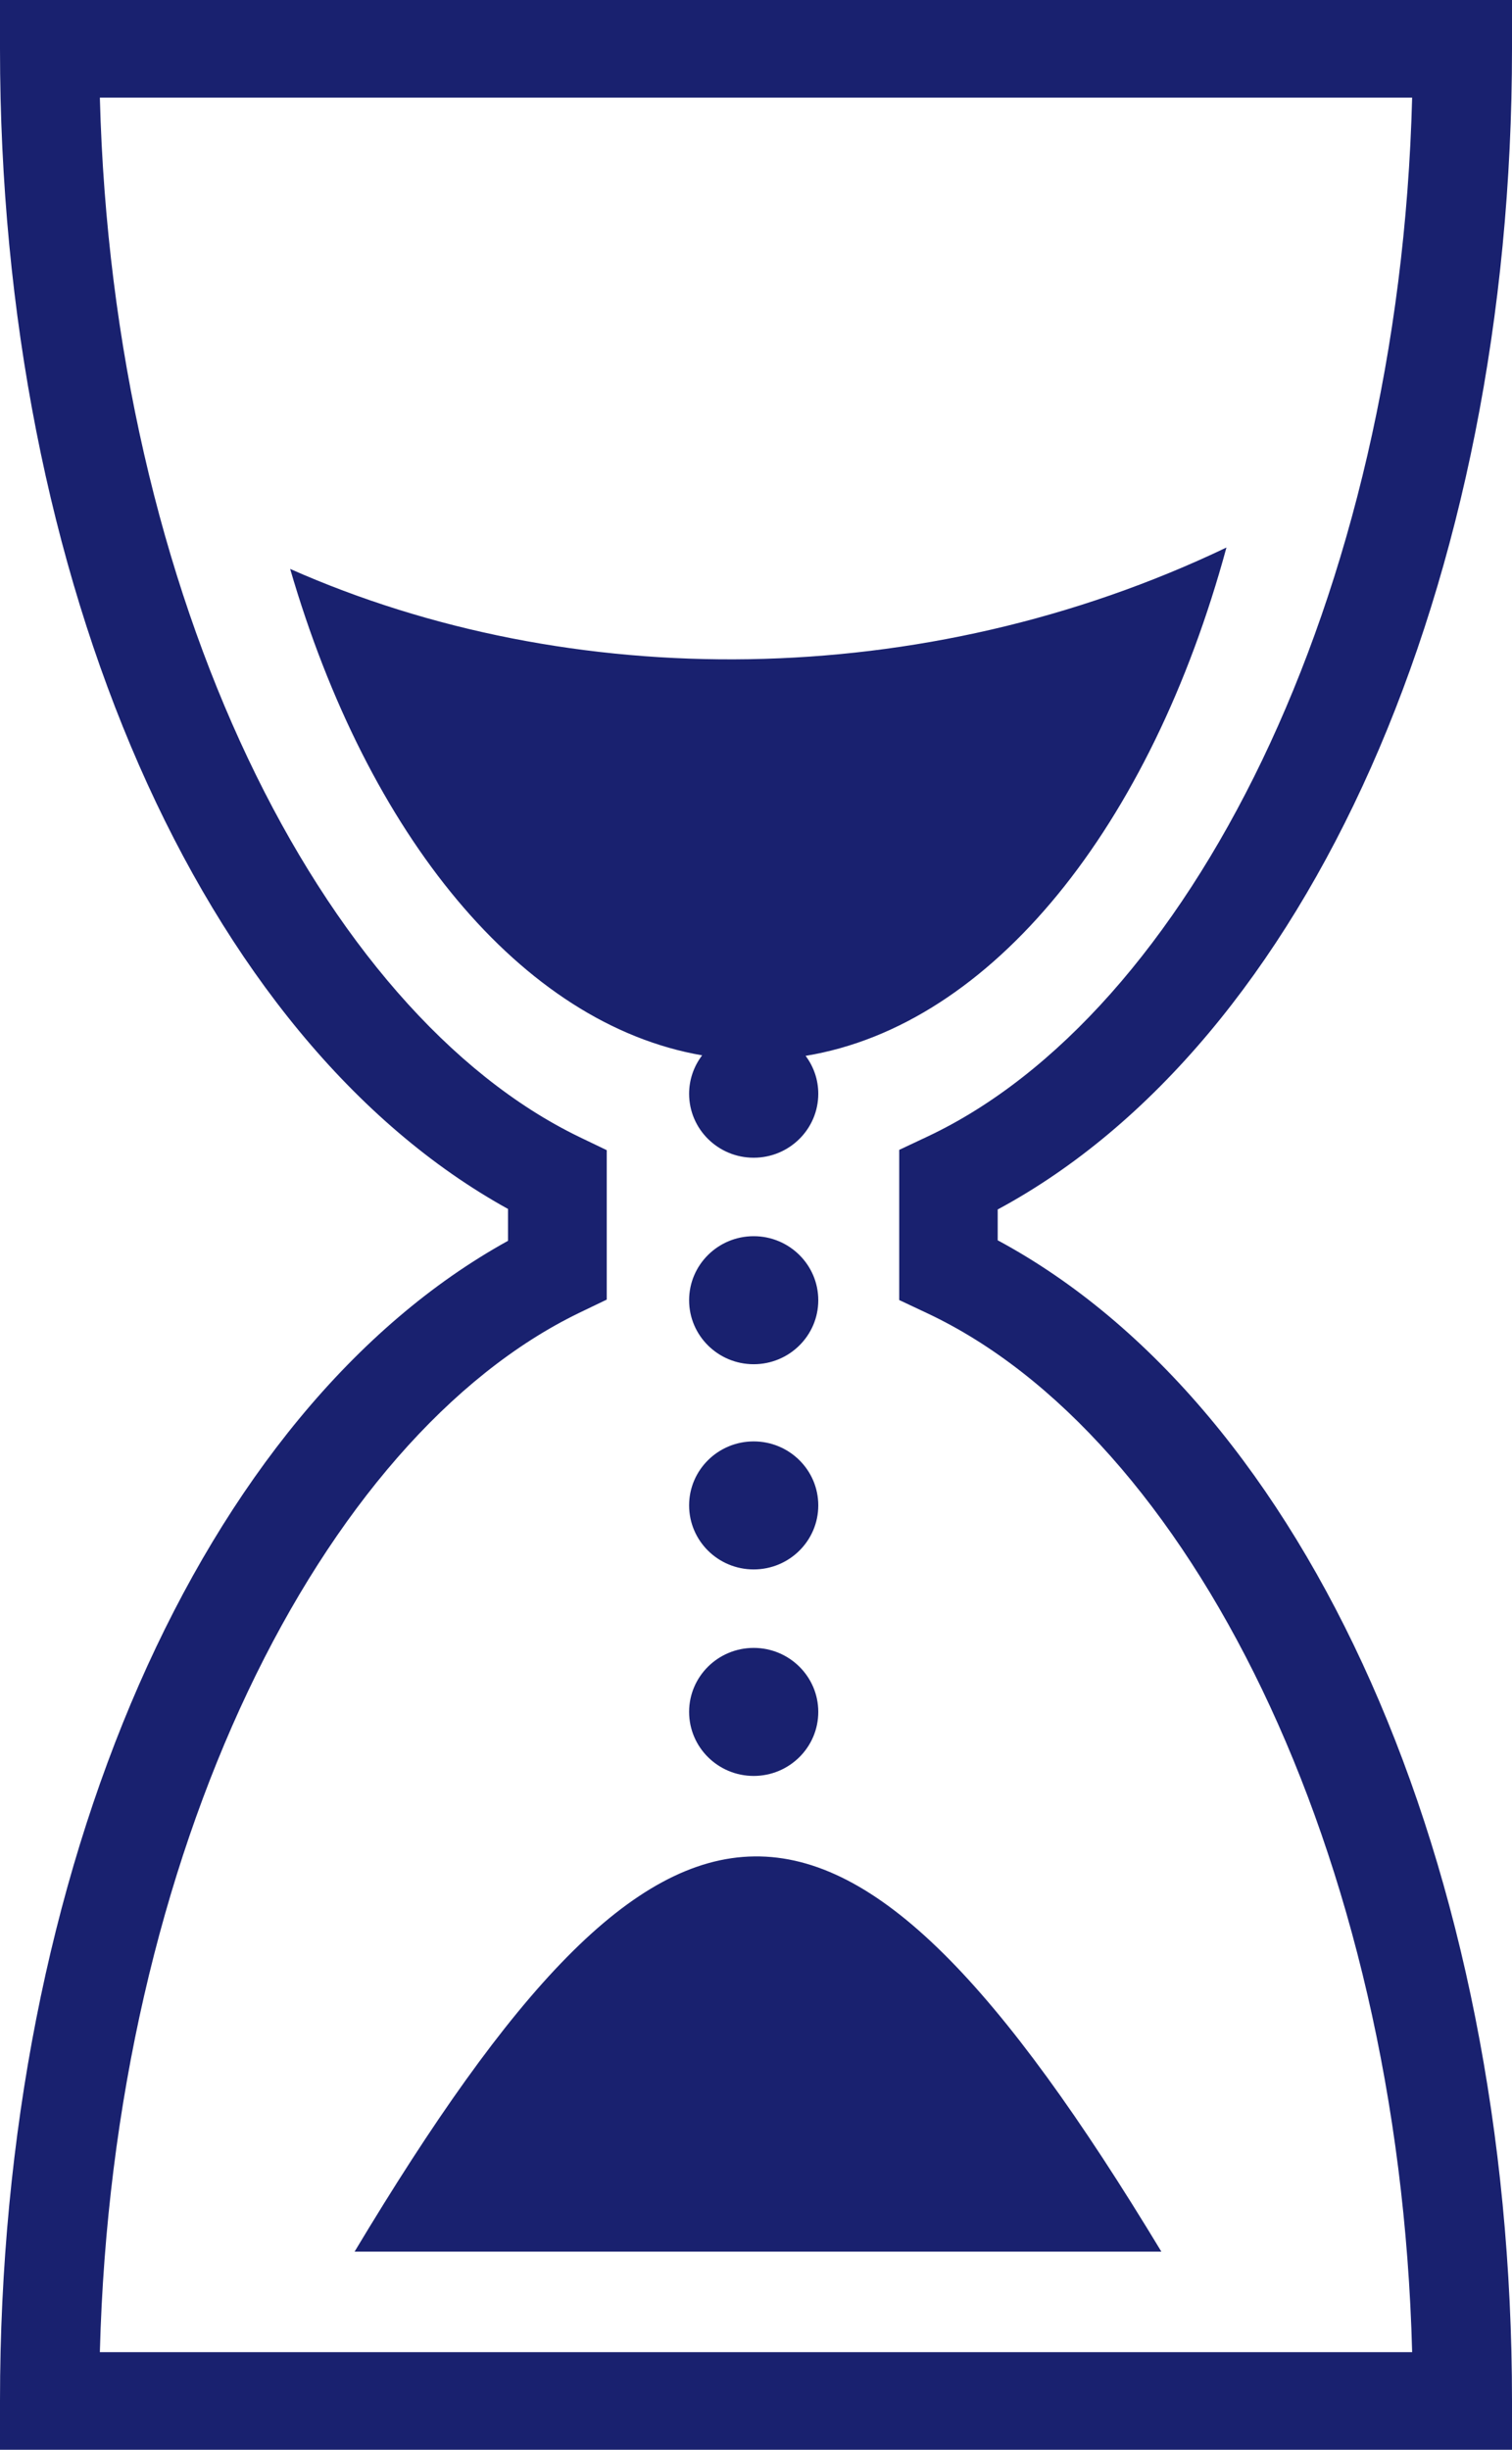 <svg width="21" height="34" viewBox="0 0 21 34" fill="none" xmlns="http://www.w3.org/2000/svg">
<path d="M0 0V0.677C0 8.069 2.795 14.427 7.056 16.779V17.221C2.795 19.573 0 25.931 0 33.323V34H21V33.323C21 25.888 18.158 19.528 13.857 17.214V16.786C18.158 14.472 21 8.112 21 0.677V0H0H0ZM1.387 1.355H19.613C19.432 8.347 16.483 14.08 12.88 15.775L12.489 15.959V18.043L12.88 18.227C16.483 19.922 19.432 25.653 19.613 32.645H1.387C1.567 25.693 4.472 19.952 8.042 18.222L8.427 18.037V15.963L8.042 15.778C4.472 14.048 1.567 8.307 1.387 1.355ZM17.034 7.599C12.815 9.615 7.914 9.617 4.03 7.896C5.104 11.586 7.239 14.213 9.752 14.647C9.635 14.8 9.571 14.987 9.571 15.18C9.571 15.67 9.973 16.068 10.468 16.068C10.963 16.068 11.365 15.67 11.365 15.18C11.365 14.982 11.299 14.801 11.189 14.654C13.784 14.228 15.985 11.459 17.034 7.599ZM10.468 17.157C9.973 17.157 9.571 17.555 9.571 18.046C9.571 18.536 9.973 18.934 10.468 18.934C10.963 18.934 11.365 18.536 11.365 18.046C11.365 17.555 10.963 17.157 10.468 17.157ZM10.468 20.005C9.973 20.005 9.571 20.403 9.571 20.893C9.571 21.384 9.973 21.782 10.468 21.782C10.963 21.782 11.365 21.384 11.365 20.893C11.365 20.403 10.963 20.005 10.468 20.005ZM10.468 22.871C9.973 22.871 9.571 23.269 9.571 23.759C9.571 24.25 9.973 24.648 10.468 24.648C10.963 24.648 11.365 24.25 11.365 23.759C11.365 23.269 10.963 22.871 10.468 22.871ZM10.477 25.765C8.778 25.785 7.095 27.633 4.925 31.25H16.13C13.895 27.552 12.177 25.744 10.477 25.765Z" fill="#19216F"/>
</svg>
